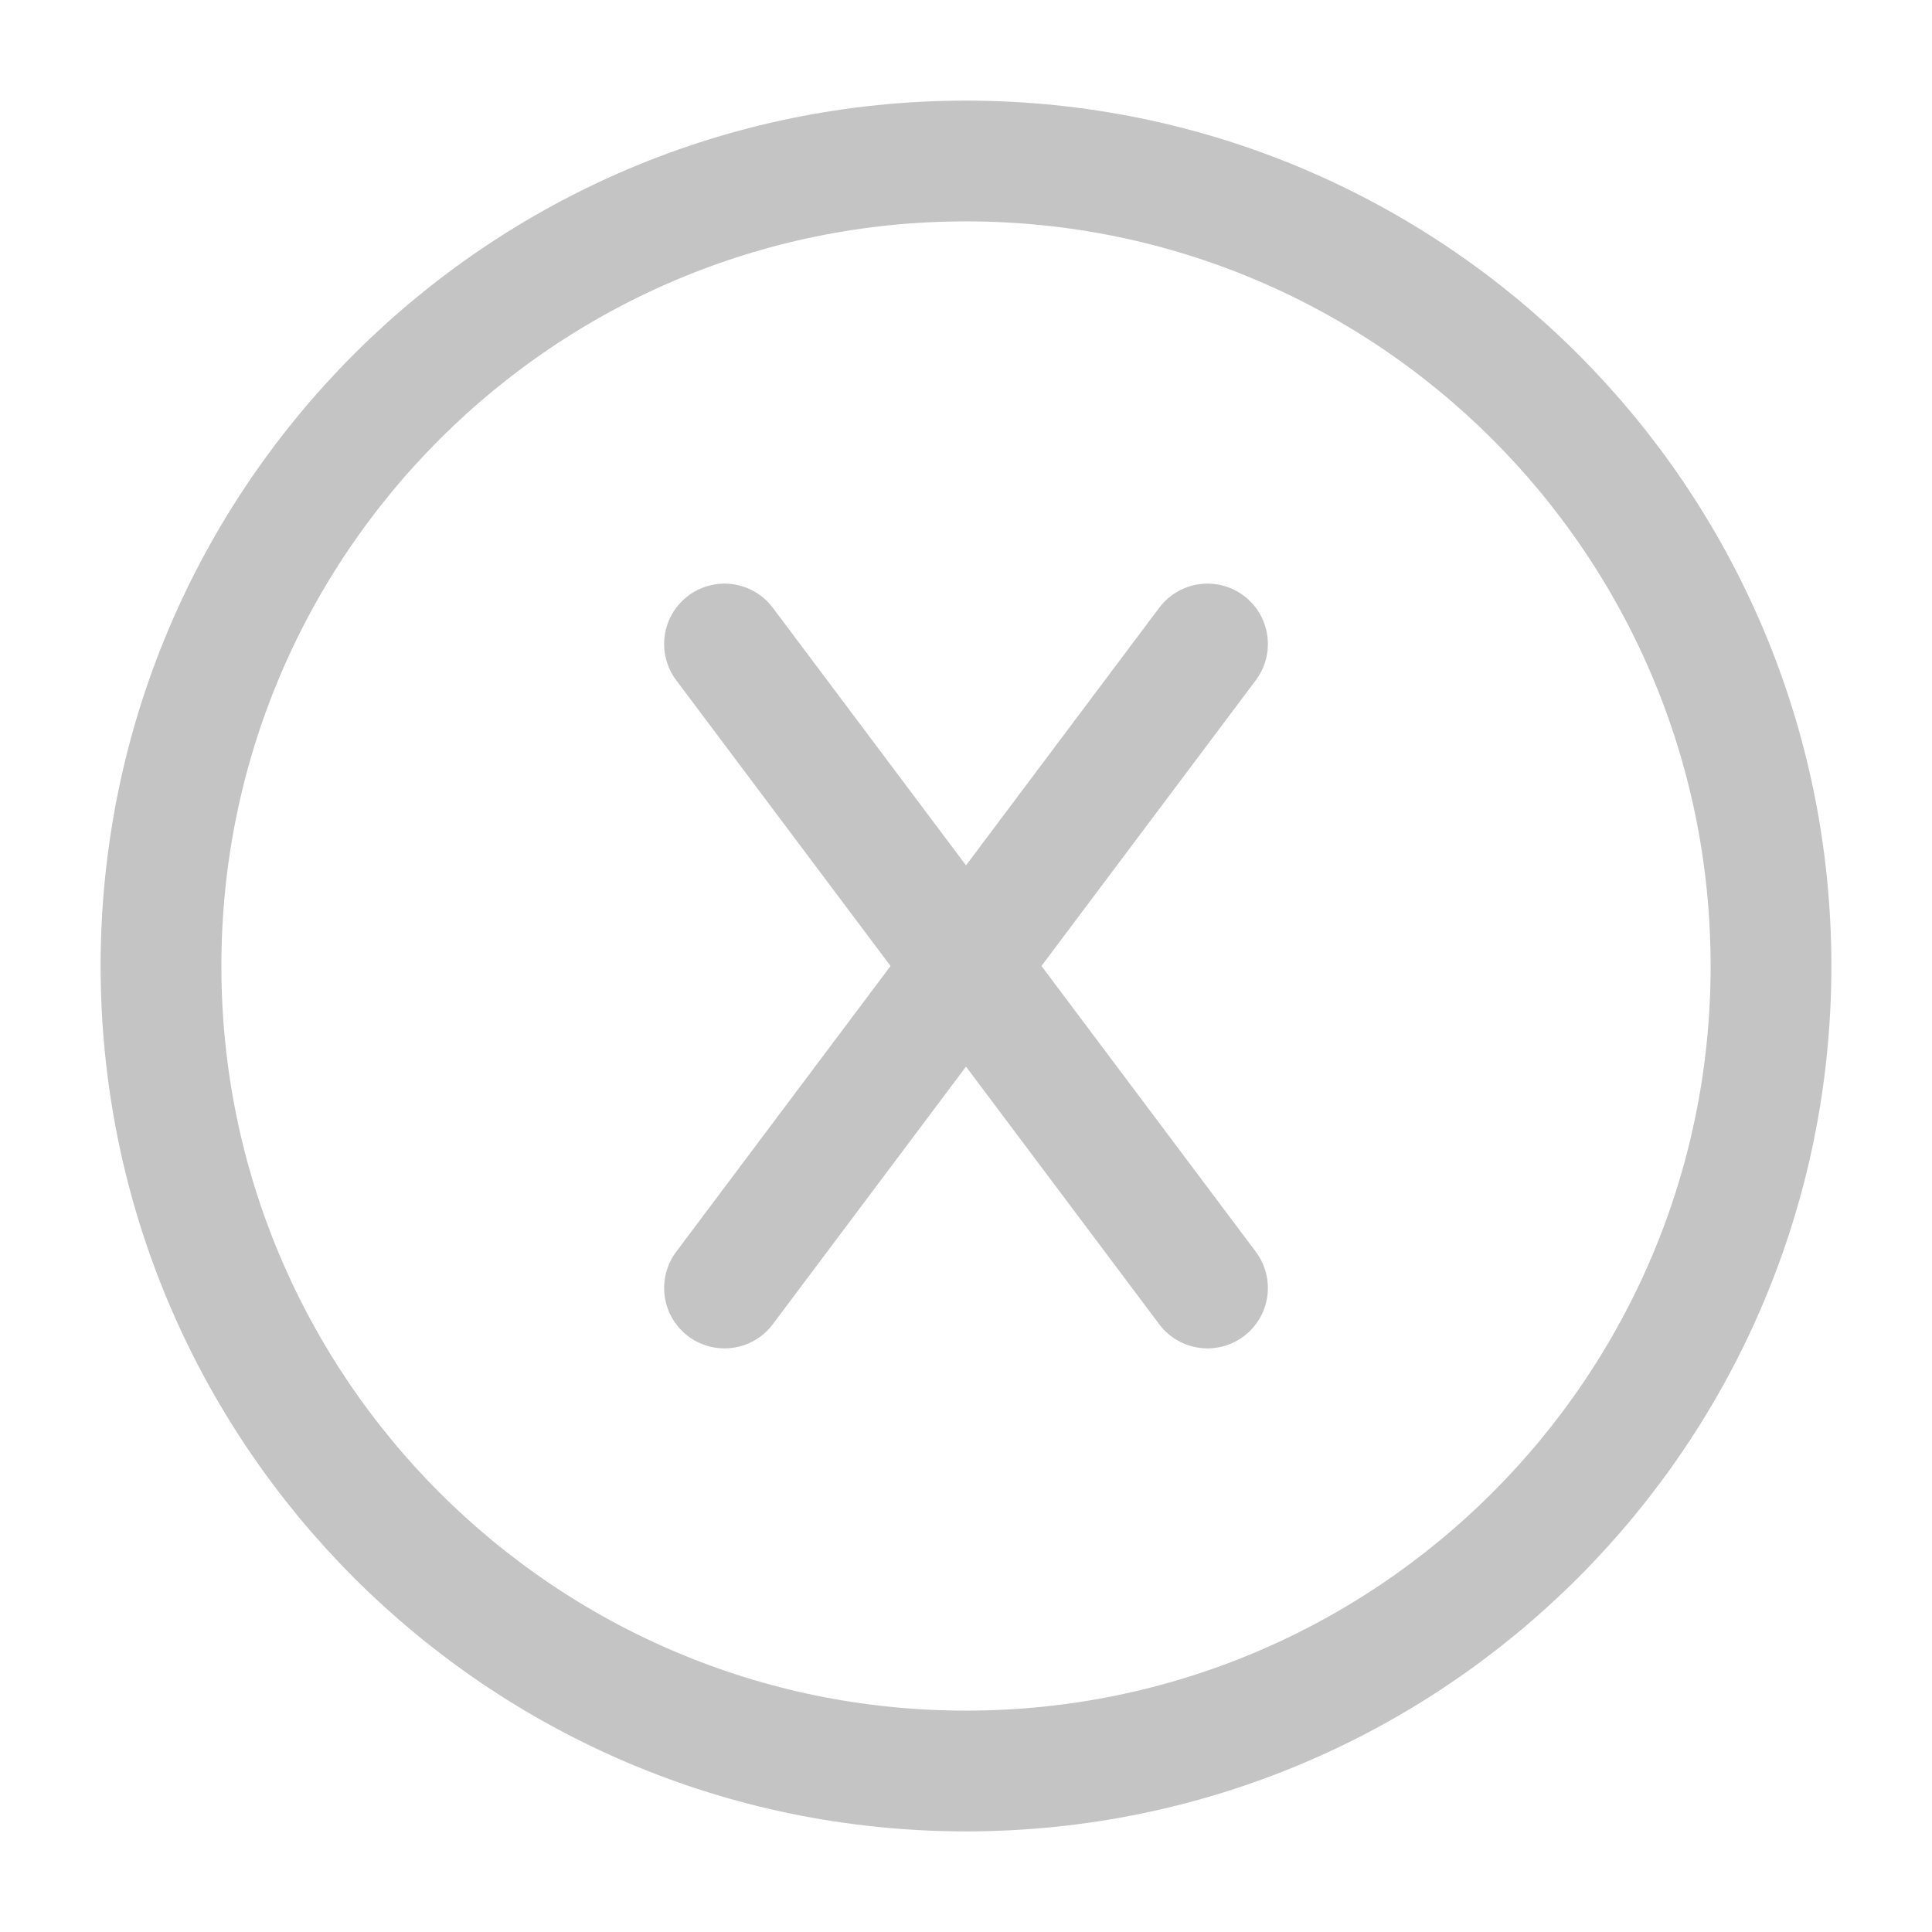 <svg width="24" height="24" viewBox="0 0 24 24" fill="none" xmlns="http://www.w3.org/2000/svg">
<g id="iconoir:xbox-x">
<path id="Vector" d="M15 16L9 8M9 16L15 8M12 22C17.523 22 22 17.523 22 12C22 6.477 17.523 2 12 2C6.477 2 2 6.477 2 12C2 17.523 6.477 22 12 22Z" stroke="#6D6D6D" stroke-opacity="0.4" stroke-width="1.5" stroke-linecap="round" stroke-linejoin="round"/>
</g>
</svg>

